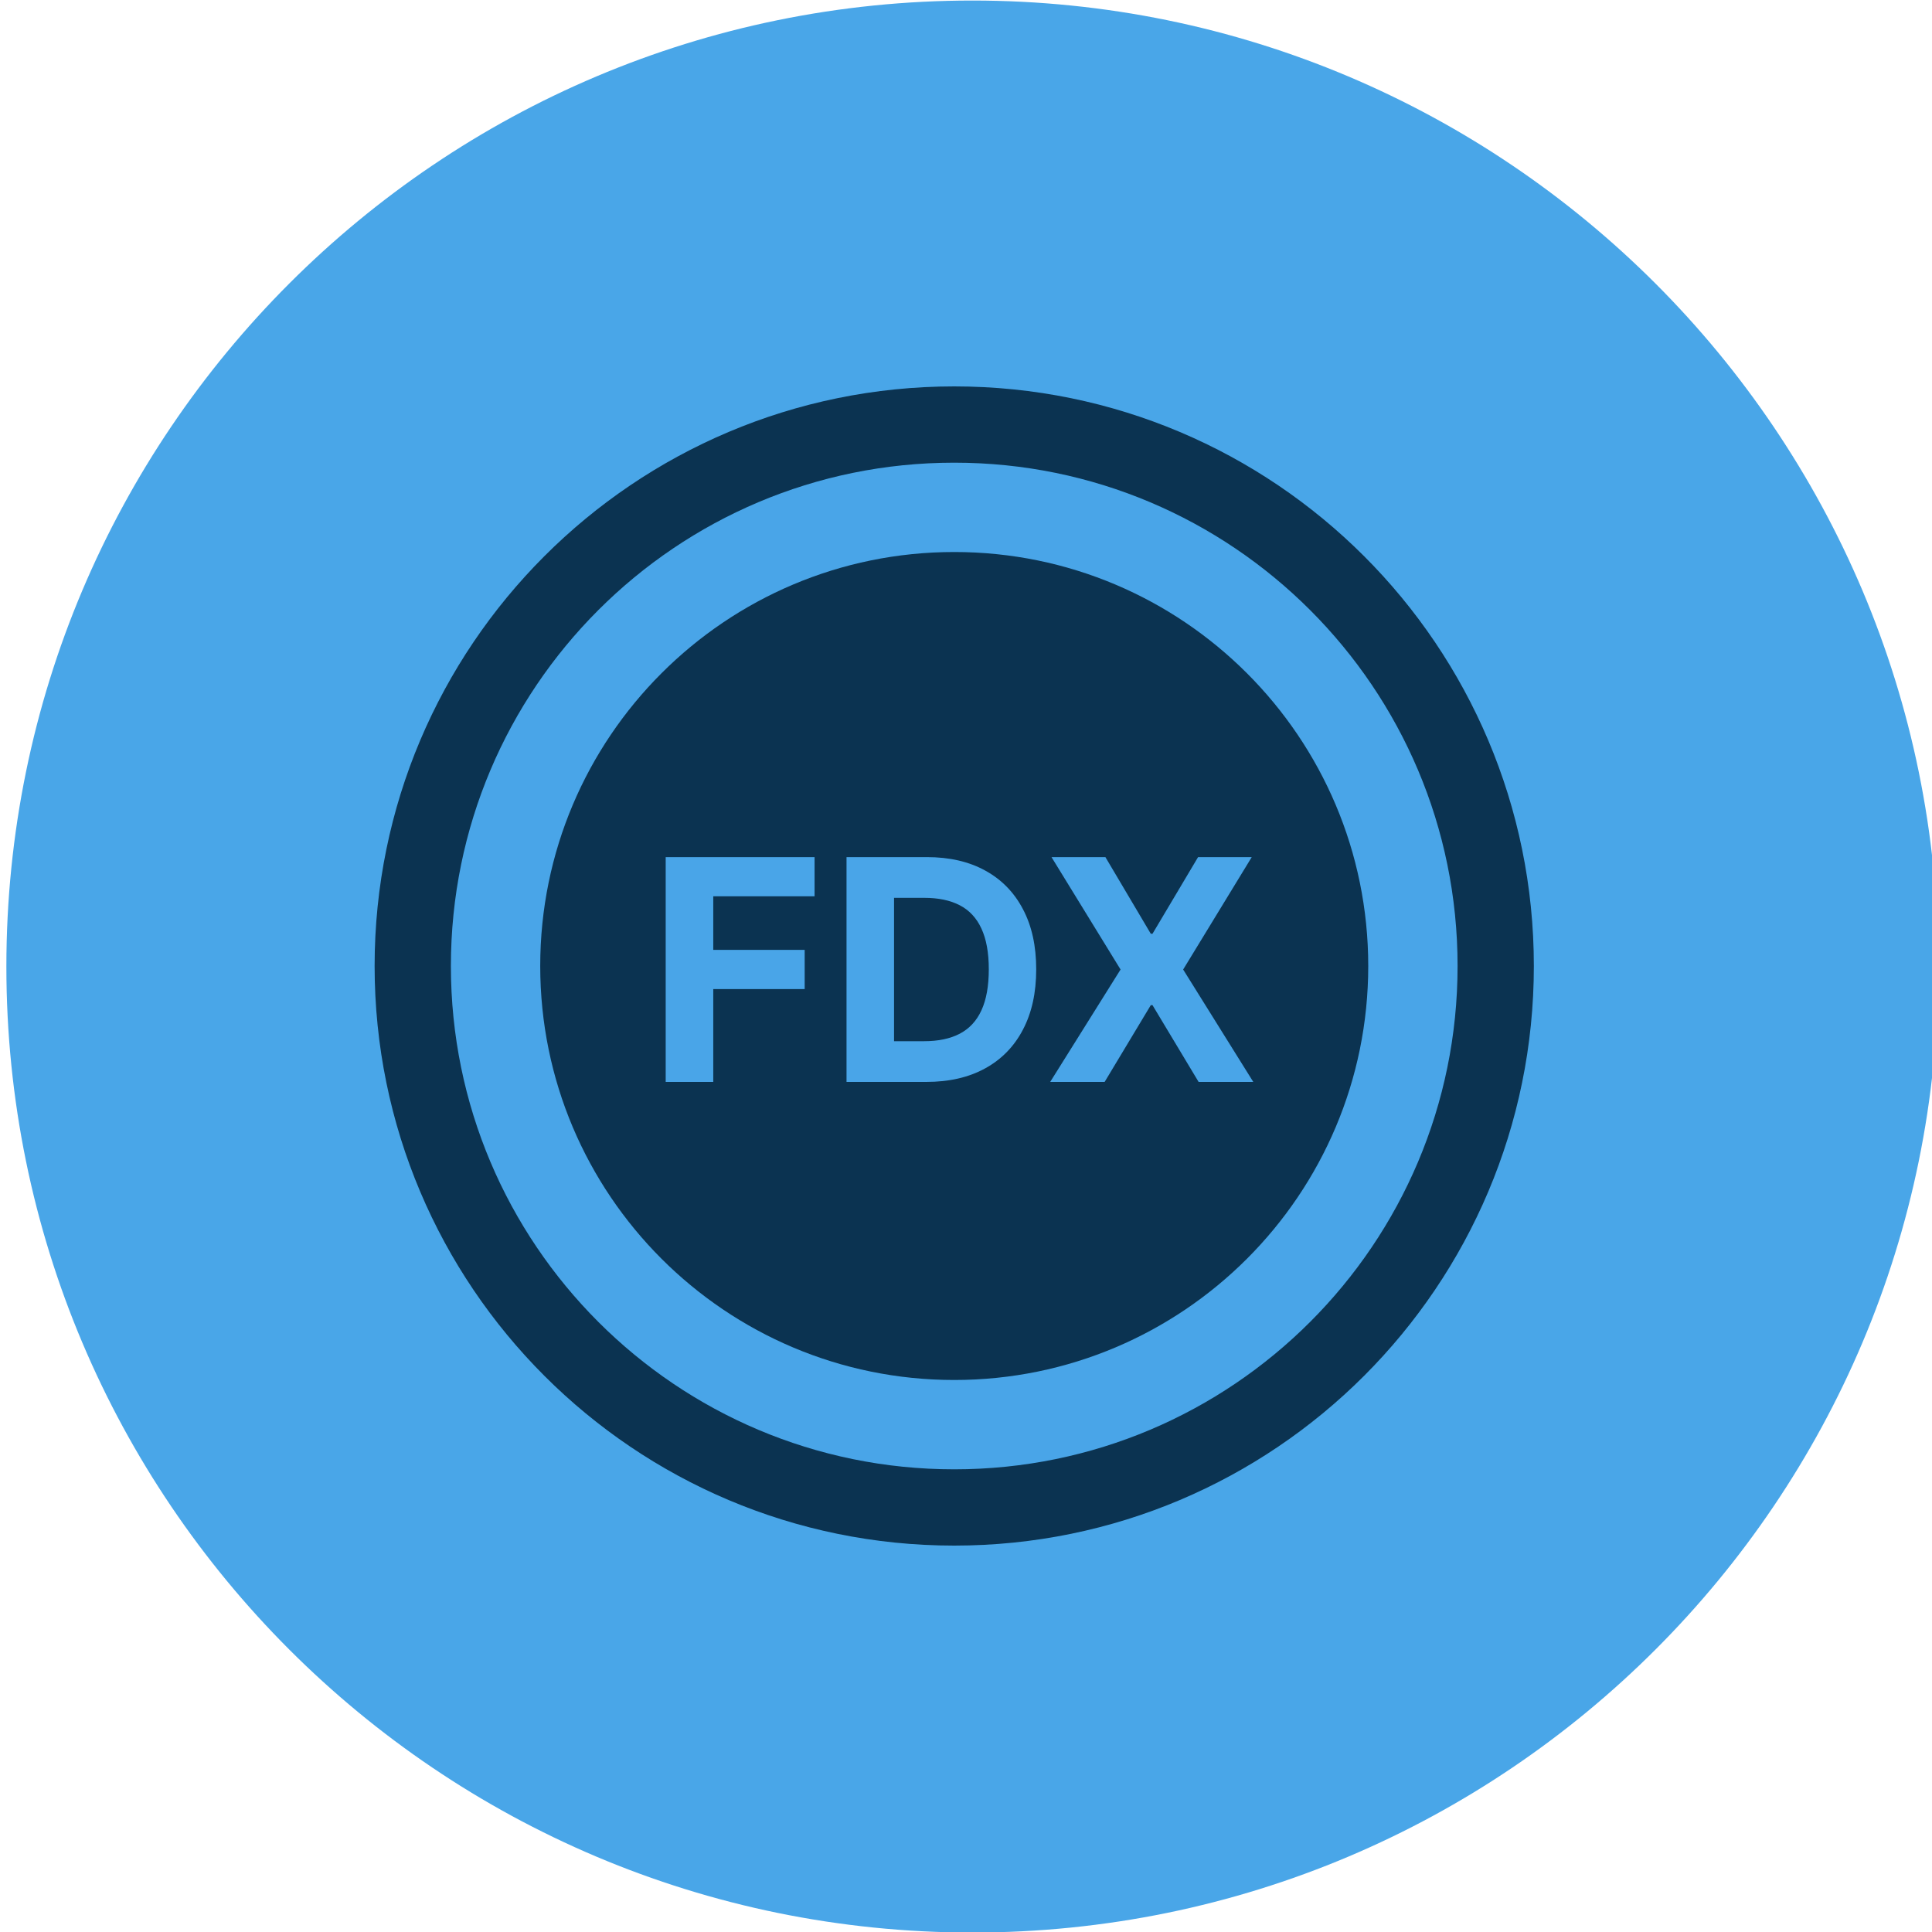 <svg width="50" height="50" viewBox="0 0 50 50" fill="none" xmlns="http://www.w3.org/2000/svg">
<g clip-path="url(#clip0_9856_3346)">
<path d="M50.165 25.014C50.165 11.207 38.972 0.014 25.165 0.014C11.358 0.014 0.165 11.207 0.165 25.014C0.165 38.821 11.358 50.014 25.165 50.014C38.972 50.014 50.165 38.821 50.165 25.014Z" fill="#49A6E8"/>
<path d="M24.695 10.987C32.435 10.987 38.709 17.261 38.709 25C38.709 32.739 32.435 39.013 24.695 39.013C16.956 39.013 10.682 32.739 10.682 25C10.682 17.261 16.956 10.987 24.695 10.987Z" fill="#49A5E8" stroke="#0B3351" stroke-width="1.974"/>
<path d="M35.41 25C35.41 19.083 30.613 14.286 24.696 14.286C18.778 14.286 13.981 19.083 13.981 25C13.981 30.917 18.778 35.714 24.696 35.714C30.613 35.714 35.41 30.917 35.41 25Z" fill="#0B3351"/>
<path d="M17.228 28V22.182H21.081V23.196H18.459V24.582H20.825V25.597H18.459V28H17.228ZM23.971 28H21.908V22.182H23.988C24.573 22.182 25.077 22.298 25.499 22.531C25.921 22.762 26.246 23.095 26.473 23.528C26.703 23.962 26.817 24.481 26.817 25.085C26.817 25.691 26.703 26.212 26.473 26.648C26.246 27.083 25.919 27.418 25.493 27.651C25.069 27.884 24.561 28 23.971 28ZM23.138 26.946H23.919C24.283 26.946 24.589 26.882 24.837 26.753C25.087 26.622 25.274 26.421 25.399 26.148C25.526 25.873 25.59 25.519 25.59 25.085C25.59 24.655 25.526 24.304 25.399 24.031C25.274 23.759 25.088 23.558 24.84 23.429C24.592 23.3 24.286 23.236 23.922 23.236H23.138V26.946ZM28.608 22.182L29.782 24.165H29.827L31.006 22.182H32.395L30.62 25.091L32.435 28H31.02L29.827 26.014H29.782L28.588 28H27.179L29 25.091L27.213 22.182H28.608Z" fill="#49A5E8"/>
</g>
<defs>
<clipPath id="clip0_9856_3346">
<rect width="50" height="50" fill="white"/>
</clipPath>
</defs>
</svg>
